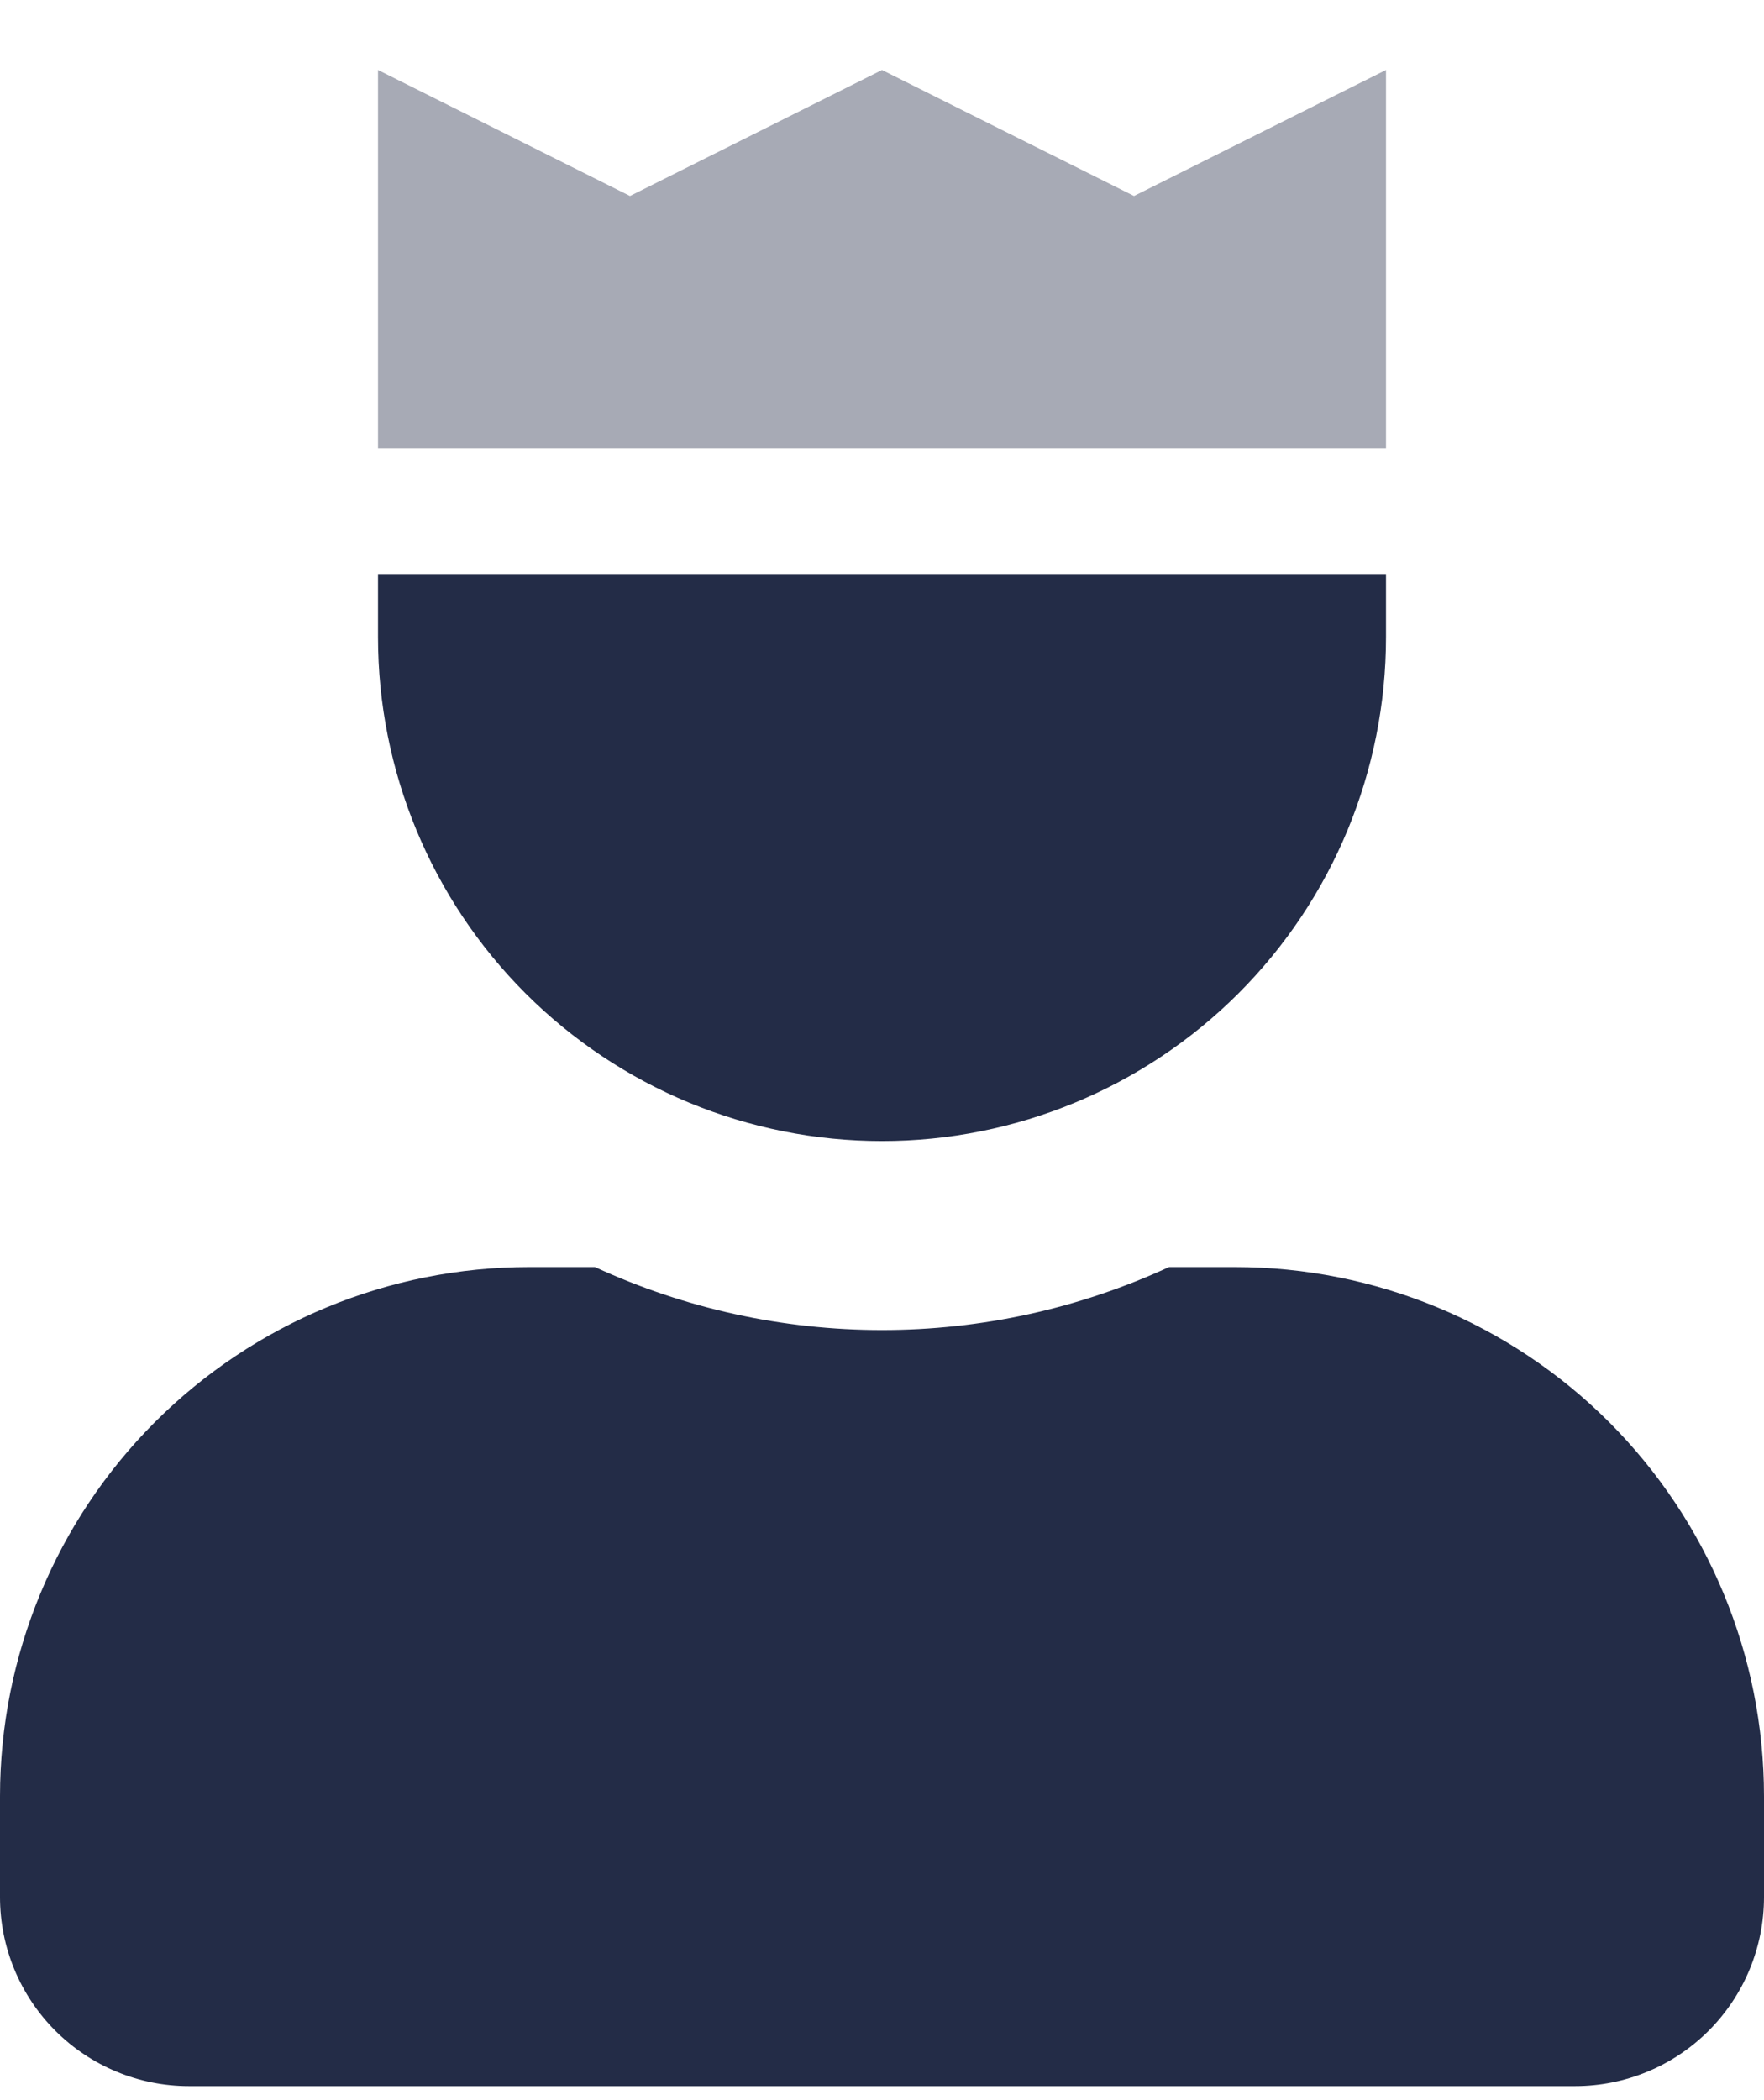 <svg width="21" height="25" viewBox="0 0 21 25" fill="none" xmlns="http://www.w3.org/2000/svg">
<path opacity="0.4" d="M16.5 5.333H4.5V0.833L7.5 2.333L10.5 0.833L13.5 2.333L16.5 0.833V5.333Z" fill="#232C47"/>
<path d="M14.7 15.083H13.917C12.845 15.578 11.68 15.833 10.5 15.833C9.32 15.833 8.155 15.578 7.083 15.083H6.3C4.629 15.083 3.027 15.747 1.845 16.928C0.664 18.11 0 19.712 0 21.383L0 22.583C0 23.18 0.237 23.752 0.659 24.174C1.081 24.596 1.653 24.833 2.25 24.833H18.75C19.347 24.833 19.919 24.596 20.341 24.174C20.763 23.752 21 23.18 21 22.583V21.383C21 19.712 20.336 18.11 19.155 16.928C17.973 15.747 16.371 15.083 14.7 15.083ZM10.5 13.583C12.091 13.583 13.617 12.951 14.743 11.826C15.868 10.701 16.5 9.175 16.5 7.583V6.833H4.5V7.583C4.5 9.175 5.132 10.701 6.257 11.826C7.383 12.951 8.909 13.583 10.5 13.583Z" fill="#232C47"/>
</svg>
